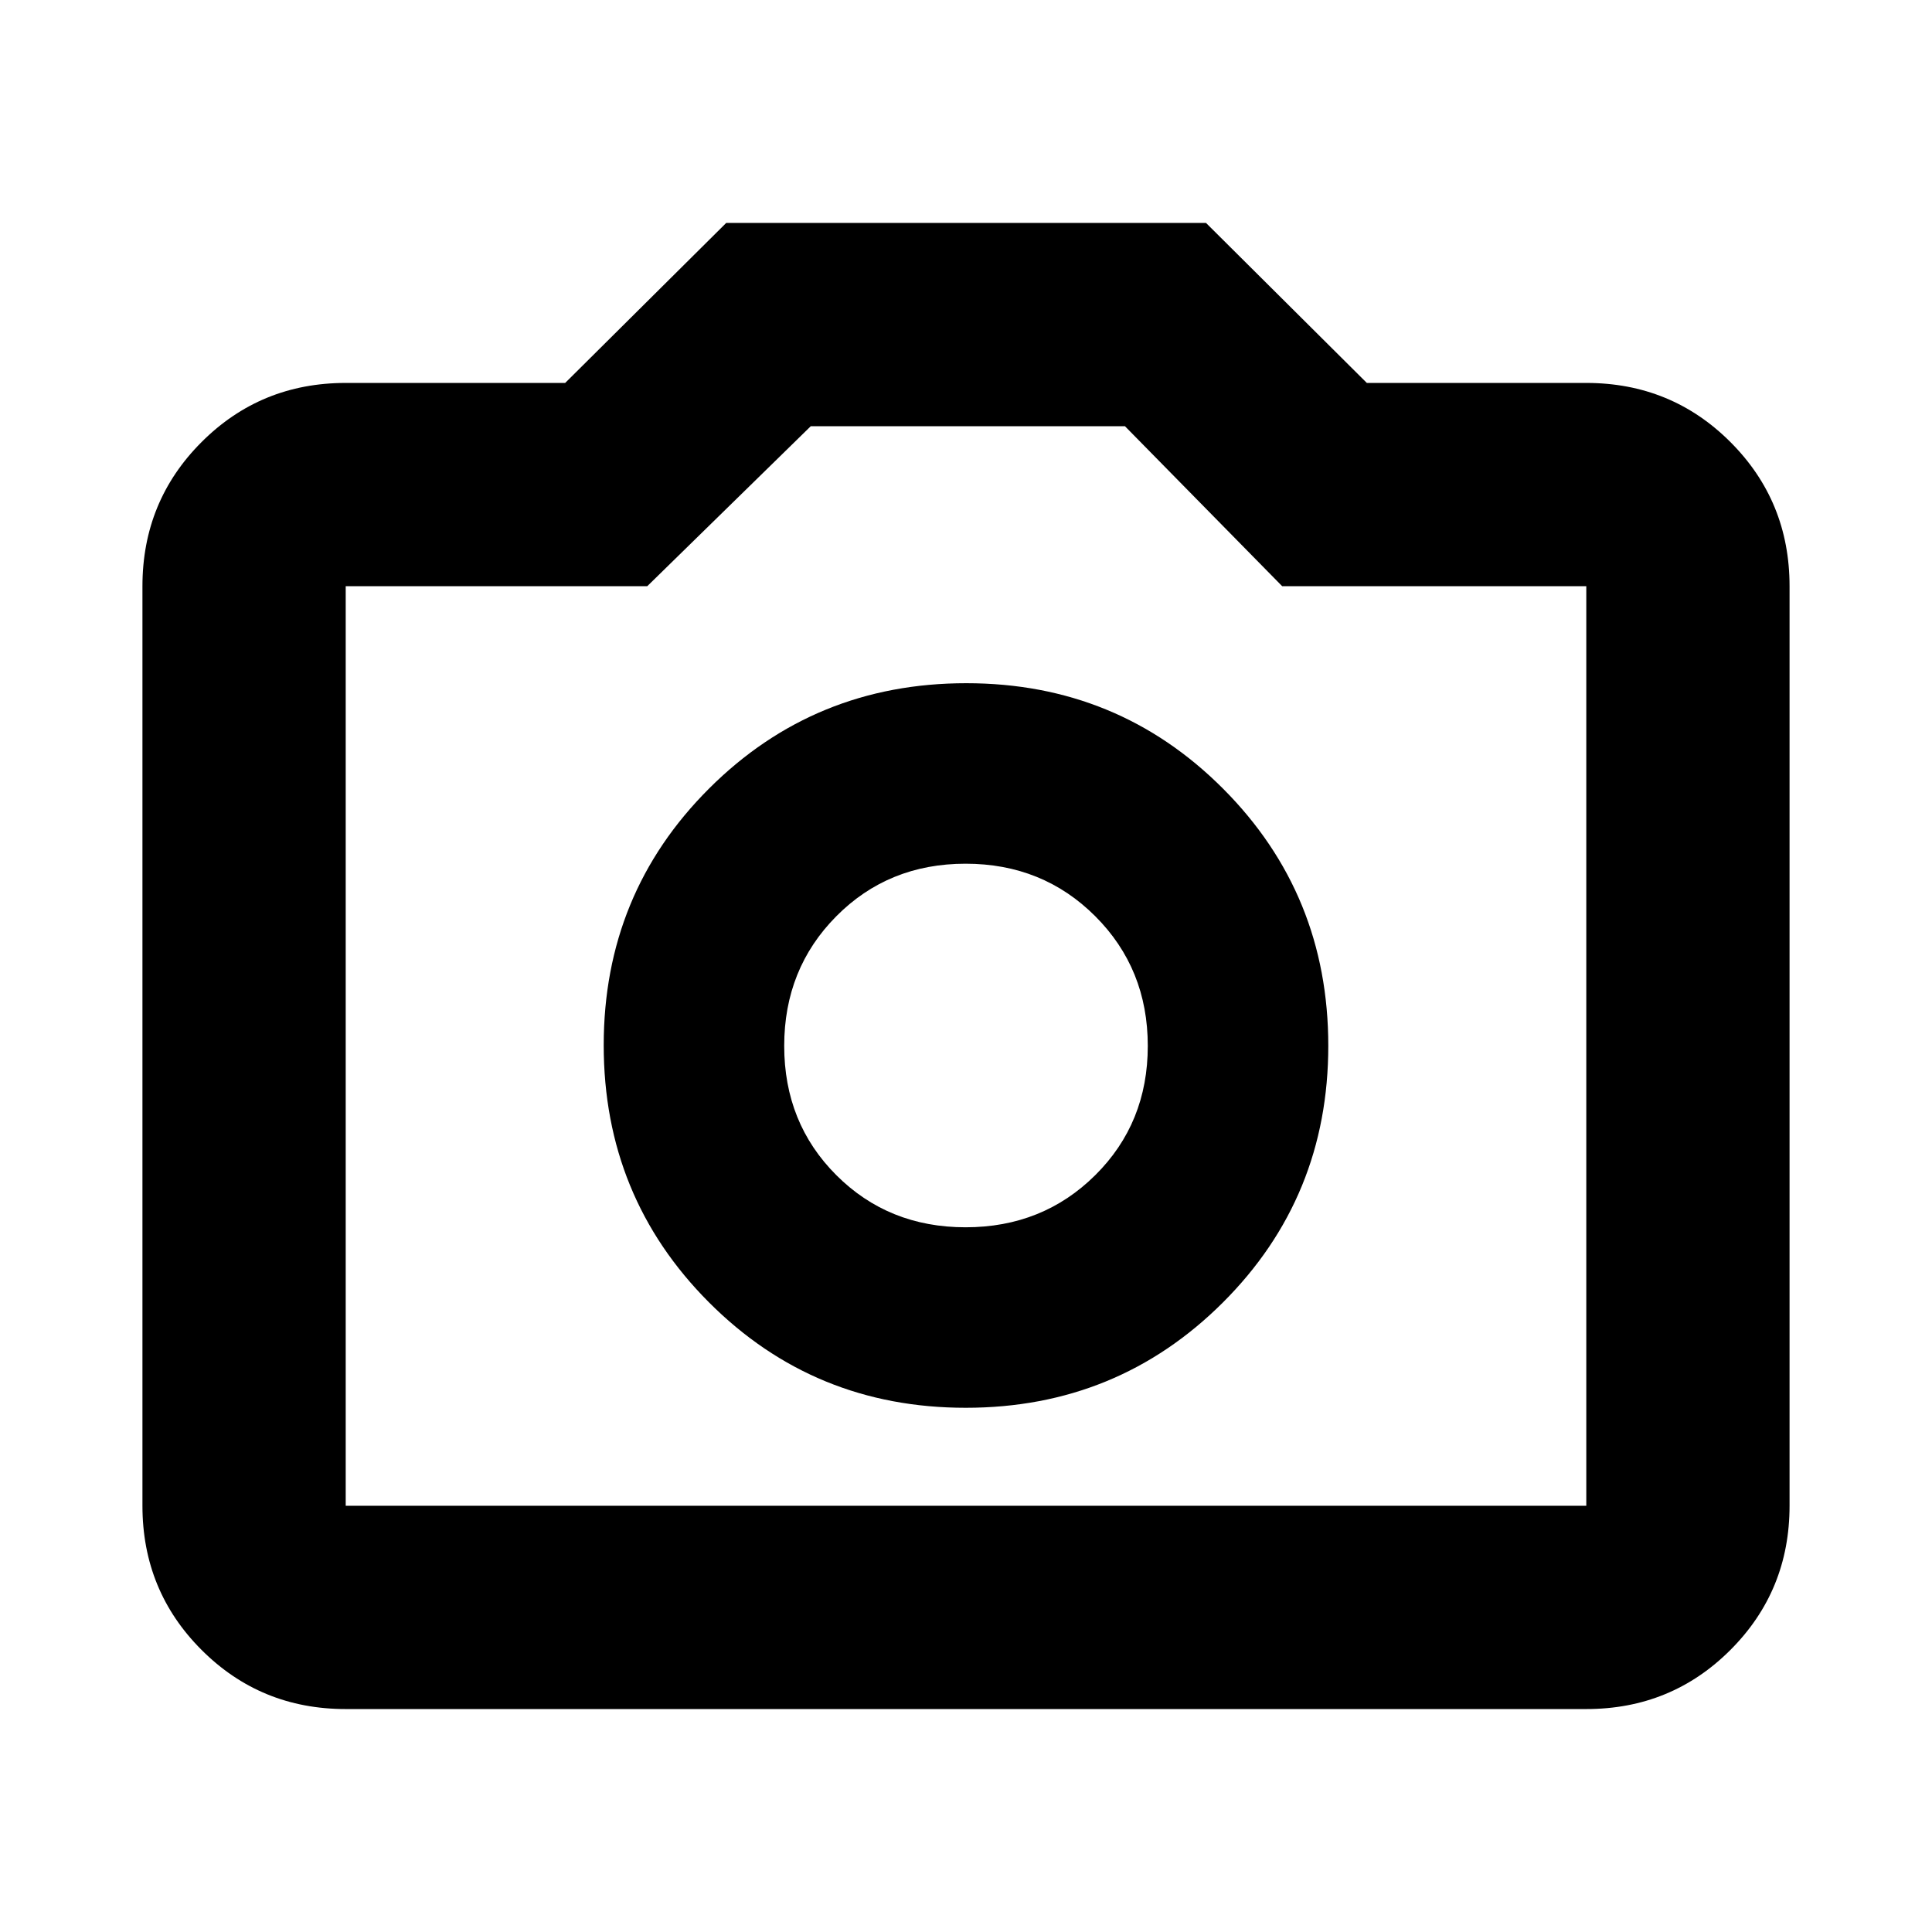 <svg xmlns="http://www.w3.org/2000/svg" height="24" viewBox="0 -960 960 960" width="24"><path d="M479.87-260.48q75.33 0 127.74-52.28t52.41-127.61q0-75.33-52.28-127.74t-127.61-52.41q-75.33 0-127.74 52.28t-52.41 127.61q0 75.33 52.28 127.74t127.61 52.41Zm-.07-89.69q-38.34 0-64.23-25.9-25.9-25.89-25.9-64.23 0-38.33 25.9-64.43 25.89-26.1 64.23-26.1 38.33 0 64.43 26.1 26.1 26.1 26.1 64.43 0 38.34-26.1 64.23-26.1 25.9-64.43 25.9ZM171.78-110.78q-42.24 0-71.62-29.38-29.38-29.38-29.38-71.62v-456.94q0-42.24 29.38-71.62 29.38-29.38 71.62-29.38h109.05l80.02-79.5h238.41l79.91 79.5h109.05q42.24 0 71.62 29.38 29.38 29.38 29.38 71.62v456.94q0 42.24-29.38 71.62-29.38 29.38-71.62 29.38H171.78Zm0-101h616.44v-456.94H637.11l-78.13-79.5H402.87l-81.26 79.5H171.78v456.94ZM480-440.5Z"/></svg>